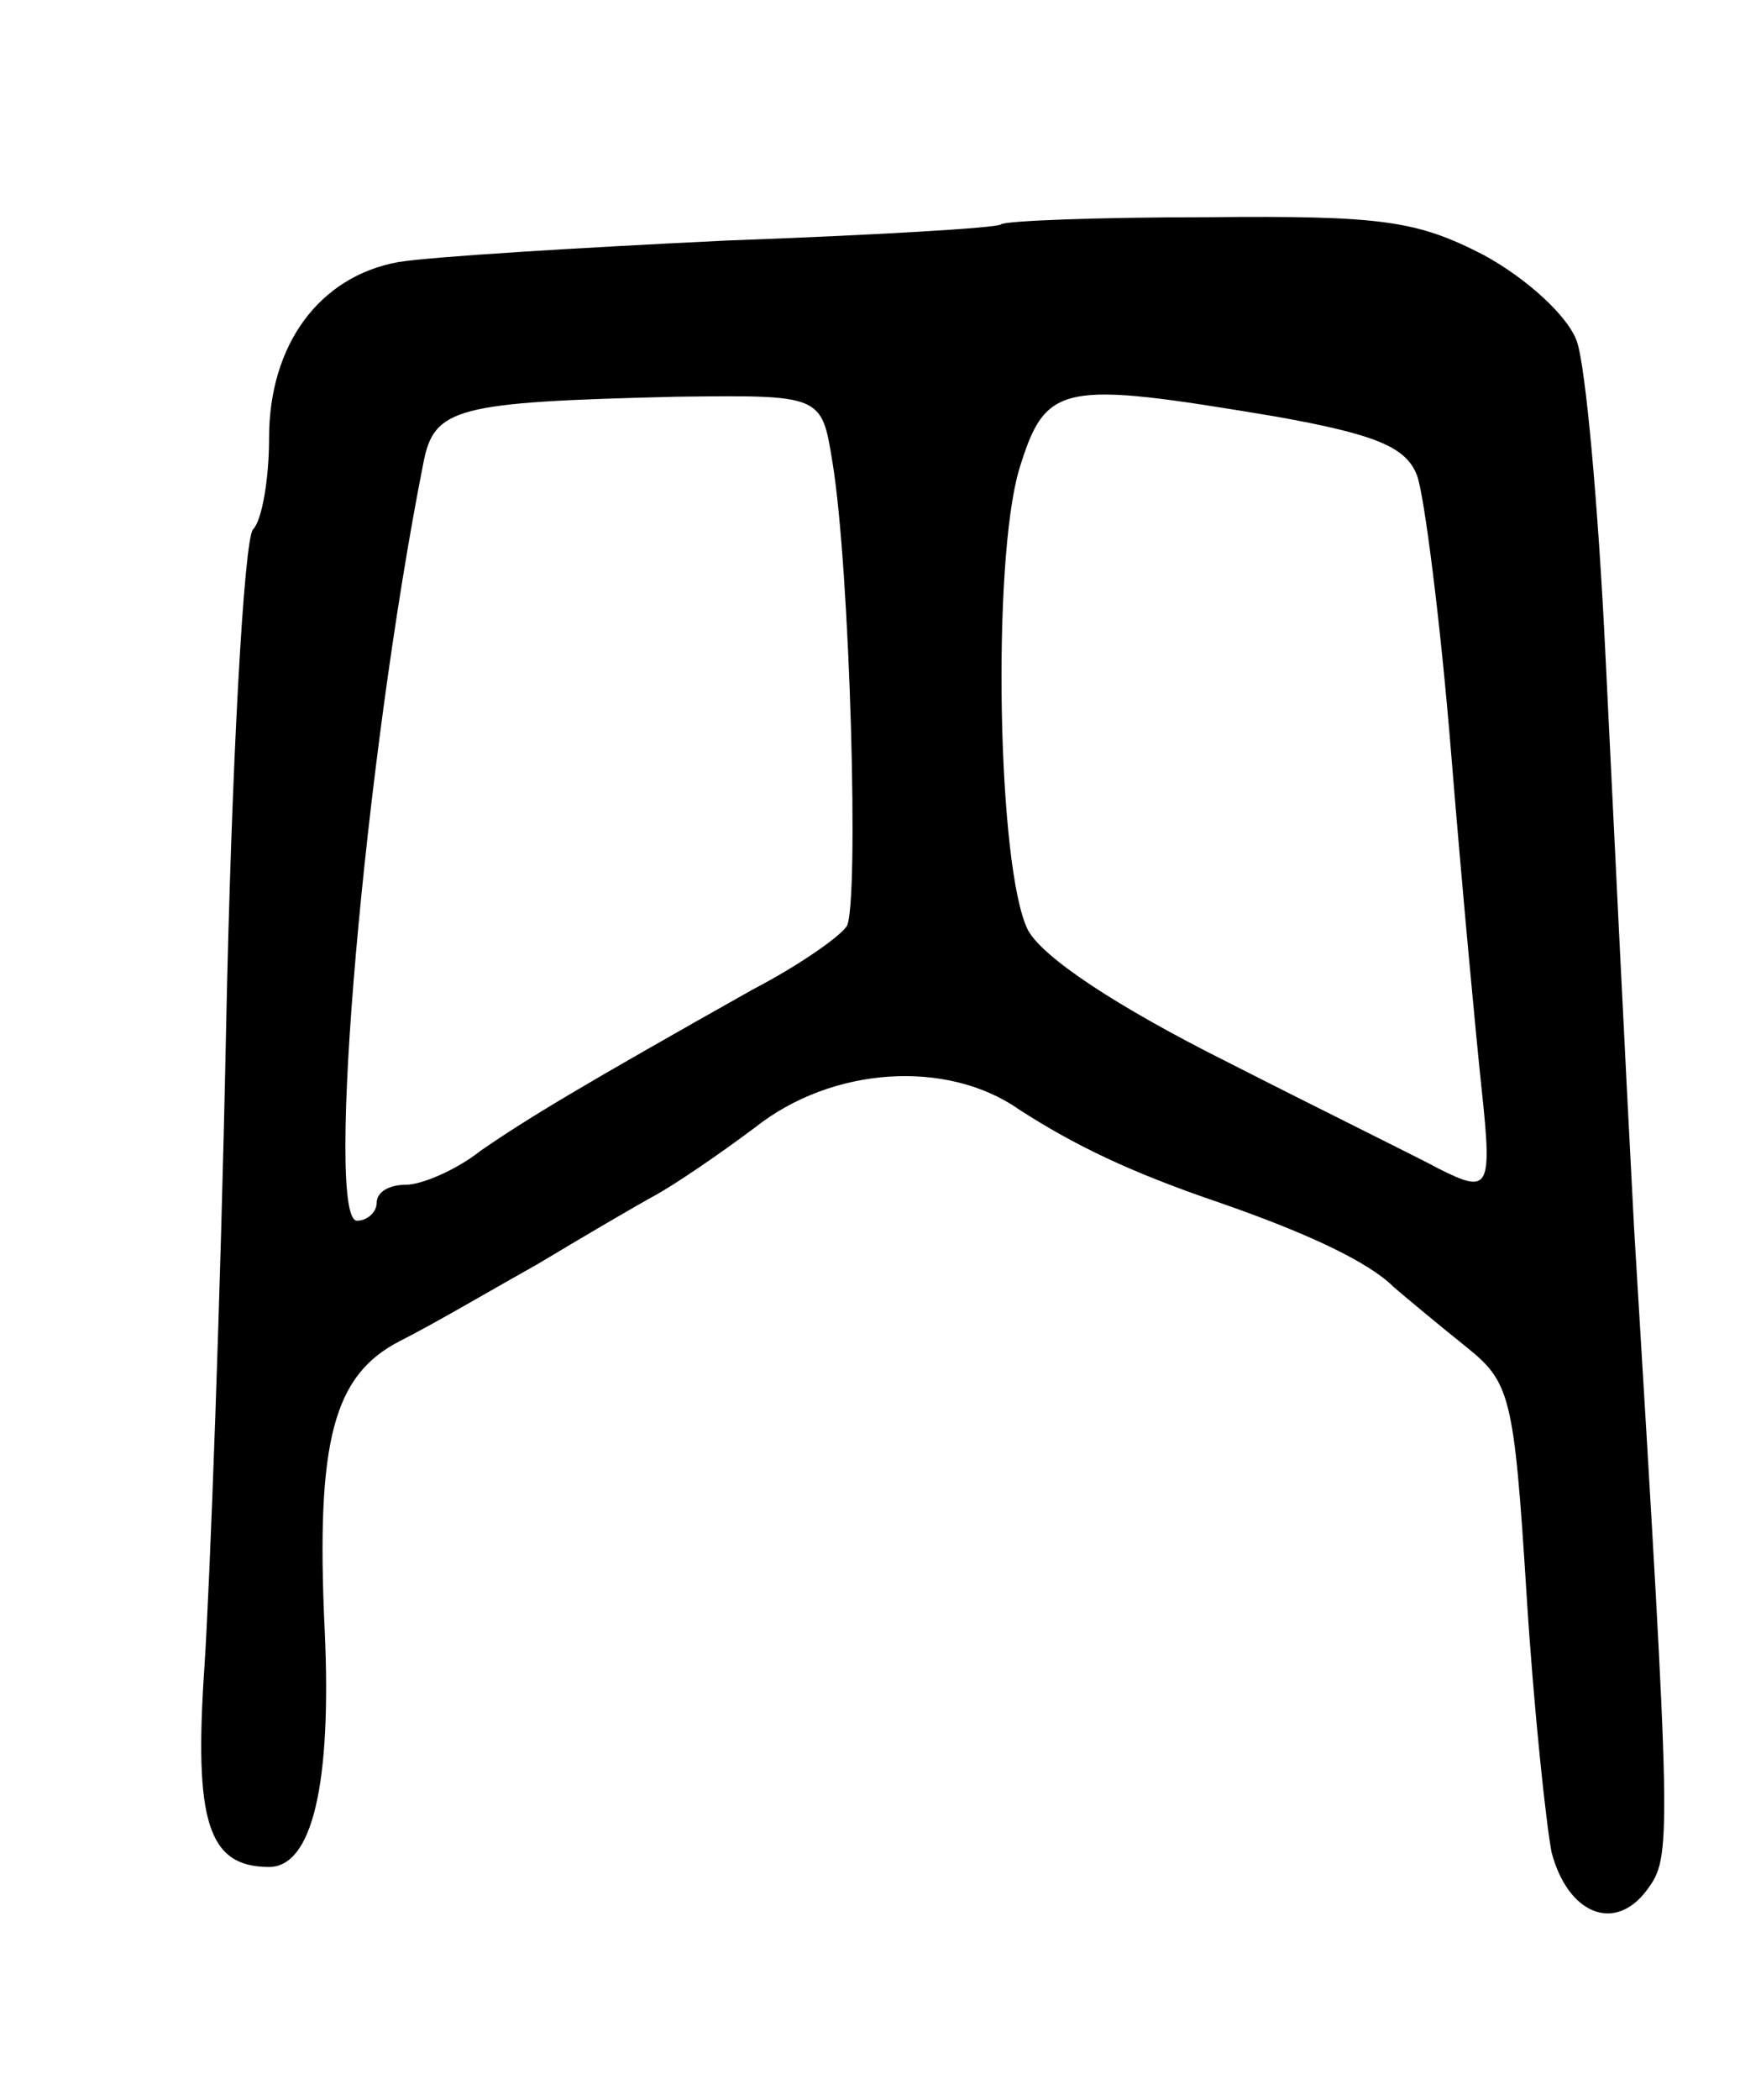 <svg version="1.0" xmlns="http://www.w3.org/2000/svg"
 width="97pt" height="117pt" viewBox="0 0 97 117"
 preserveAspectRatio="xMidYMid meet">
<g transform="translate(0,117) scale(0.1,-0.1)"
fill="#000000" stroke="none">
<path d="M558 1045 c-2 -2 -71 -6 -153 -9 -83 -4 -165 -9 -183 -12 -44 -8 -72
-46 -72 -98 0 -23 -4 -46 -9 -51 -5 -6 -12 -131 -15 -280 -3 -148 -9 -307 -12
-353 -6 -87 2 -112 36 -112 24 0 35 46 31 132 -5 106 5 142 42 161 18 9 52 29
77 43 25 15 54 32 65 38 11 6 36 23 56 38 43 34 107 38 147 10 31 -20 62 -35
112 -52 49 -17 83 -33 97 -47 7 -6 25 -21 40 -33 25 -20 27 -27 34 -138 4 -64
11 -129 14 -144 9 -34 35 -45 53 -21 14 19 14 22 -7 368 -5 94 -12 238 -16
320 -4 83 -11 161 -16 175 -5 14 -28 35 -52 48 -37 19 -56 22 -154 21 -61 0
-113 -2 -115 -4z m-94 -132 c10 -60 15 -248 8 -259 -4 -6 -27 -22 -52 -35 -96
-54 -126 -72 -152 -90 -14 -11 -33 -19 -42 -19 -9 0 -16 -4 -16 -10 0 -5 -5
-10 -11 -10 -18 0 4 255 37 422 6 31 18 34 141 37 81 1 81 1 87 -36z m247 25
c56 -10 73 -17 79 -33 4 -11 13 -81 19 -155 6 -74 14 -159 17 -187 6 -56 4
-58 -24 -44 -9 5 -62 31 -117 59 -64 32 -104 59 -112 74 -17 34 -20 204 -5
256 15 49 23 50 143 30z"/>
</g>
</svg>

